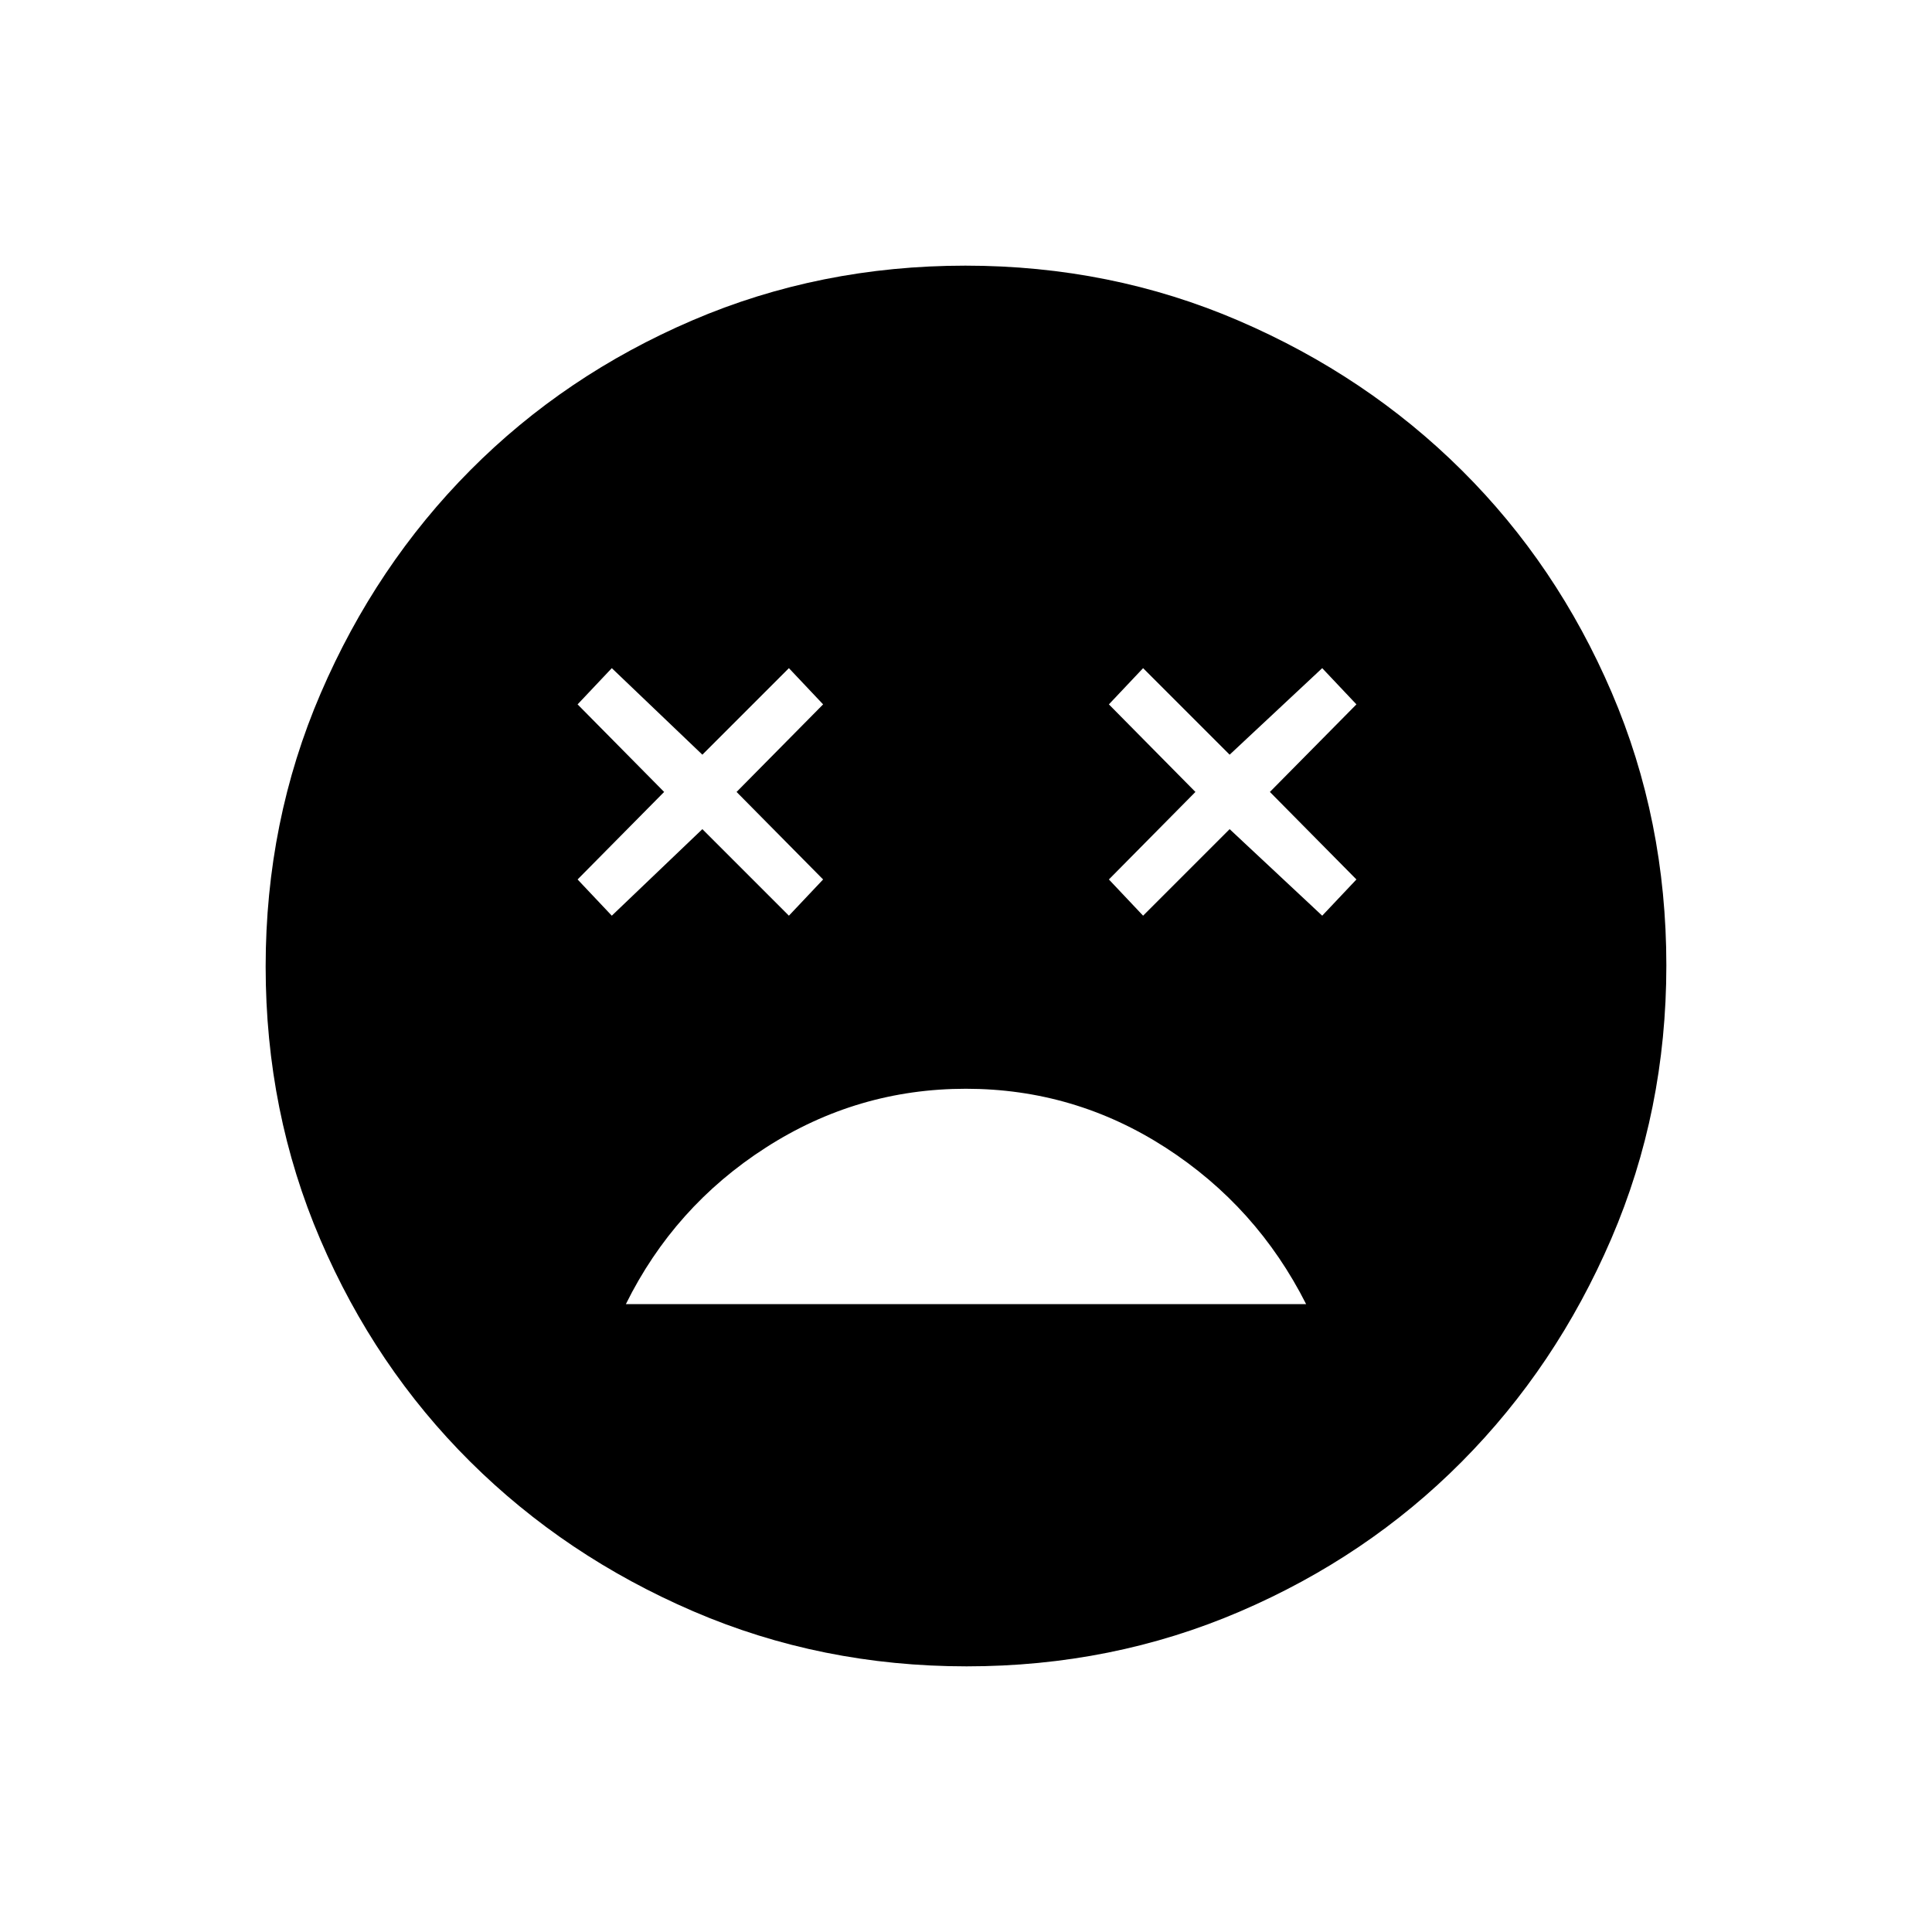 <svg xmlns="http://www.w3.org/2000/svg" height="48" viewBox="0 -960 960 960" width="48"><path d="M479.93-419q-53.93 0-99.43 29.25Q335-360.5 311-312h338q-24.5-48.5-69.82-77.75Q533.85-419 479.93-419ZM304-505l45-43 43 43 17-18-43-43.49L409-610l-17-18-43 43-45-43-17 18 43 43.51L287-523l17 18Zm264 0 43-43 46 43 17-18-43-43.49L674-610l-17-18-46 43-43-43-17 18 43 43.51L551-523l17 18Zm-87.7 373q-72.3 0-135.87-27.38-63.57-27.38-110.82-74.35-47.26-46.97-74.43-110.32Q132-407.4 132-479.7q0-72.3 27.38-135.87 27.38-63.57 74.35-110.82 46.97-47.26 110.32-74.43Q407.4-828 479.7-828q72.3 0 135.87 27.38 63.57 27.38 110.82 74.35 47.26 46.97 74.43 110.32Q828-552.6 828-480.3q0 72.3-27.38 135.87-27.38 63.57-74.35 110.82-46.97 47.26-110.32 74.43Q552.6-132 480.3-132Z"/></svg>
